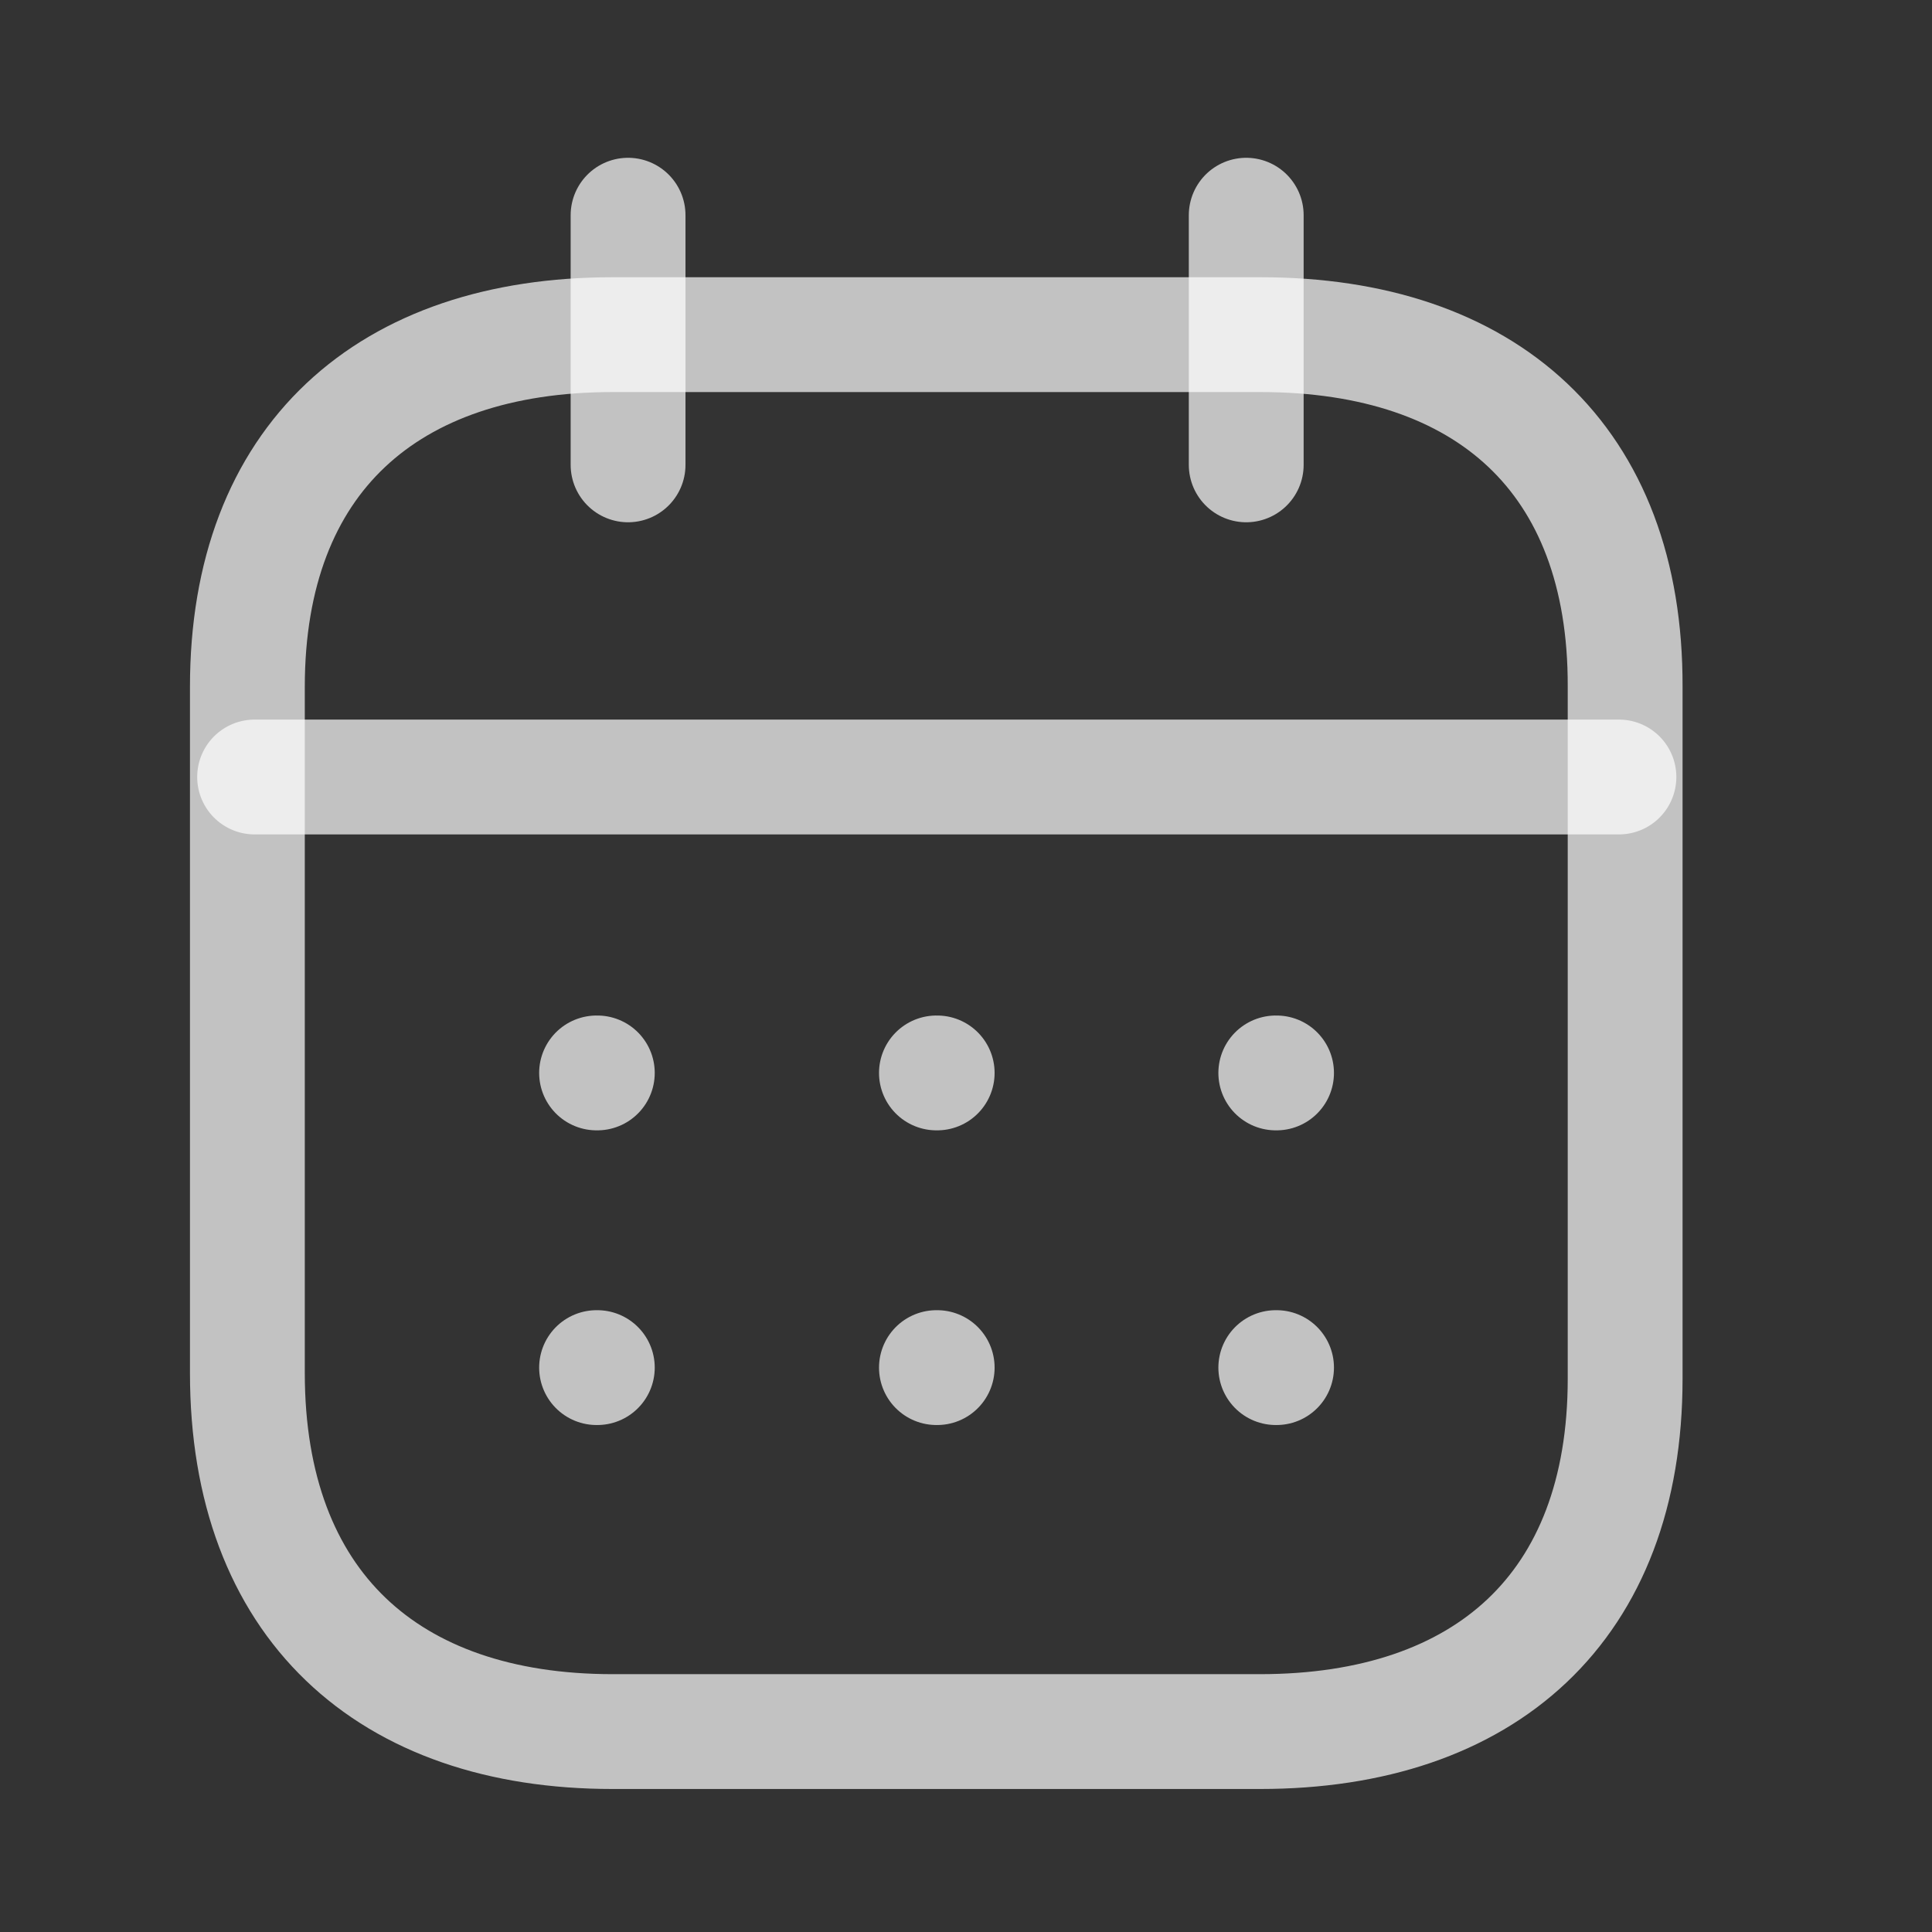 <svg width="23" height="23" viewBox="0 0 23 23" fill="none" xmlns="http://www.w3.org/2000/svg">
<rect x="0" y="0" width="23" height="23" fill="#333333" stroke="none"/>
<path d="M3.031 9.25H19.273" stroke="white" stroke-opacity="0.7" stroke-width="1.367" stroke-linecap="round" stroke-linejoin="round"/>
<path d="M15.188 12.773H15.197" stroke="white" stroke-opacity="0.7" stroke-width="1.367" stroke-linecap="round" stroke-linejoin="round"/>
<path d="M11.148 12.773H11.157" stroke="white" stroke-opacity="0.7" stroke-width="1.367" stroke-linecap="round" stroke-linejoin="round"/>
<path d="M7.102 12.773H7.111" stroke="white" stroke-opacity="0.7" stroke-width="1.367" stroke-linecap="round" stroke-linejoin="round"/>
<path d="M15.188 16.281H15.197" stroke="white" stroke-opacity="0.7" stroke-width="1.367" stroke-linecap="round" stroke-linejoin="round"/>
<path d="M11.148 16.281H11.157" stroke="white" stroke-opacity="0.7" stroke-width="1.367" stroke-linecap="round" stroke-linejoin="round"/>
<path d="M7.102 16.281H7.111" stroke="white" stroke-opacity="0.7" stroke-width="1.367" stroke-linecap="round" stroke-linejoin="round"/>
<path d="M14.836 2.562V5.534" stroke="white" stroke-opacity="0.7" stroke-width="1.367" stroke-linecap="round" stroke-linejoin="round"/>
<path d="M7.477 2.562V5.534" stroke="white" stroke-opacity="0.7" stroke-width="1.367" stroke-linecap="round" stroke-linejoin="round"/>
<path fill-rule="evenodd" clip-rule="evenodd" d="M15.008 3.984H7.293C4.617 3.984 2.945 5.461 2.945 8.176V16.346C2.945 19.103 4.617 20.614 7.293 20.614H15C17.684 20.614 19.347 19.129 19.347 16.414V8.176C19.356 5.461 17.693 3.984 15.008 3.984Z" stroke="white" stroke-opacity="0.7" stroke-width="1.367" stroke-linecap="round" stroke-linejoin="round"/>
</svg>
